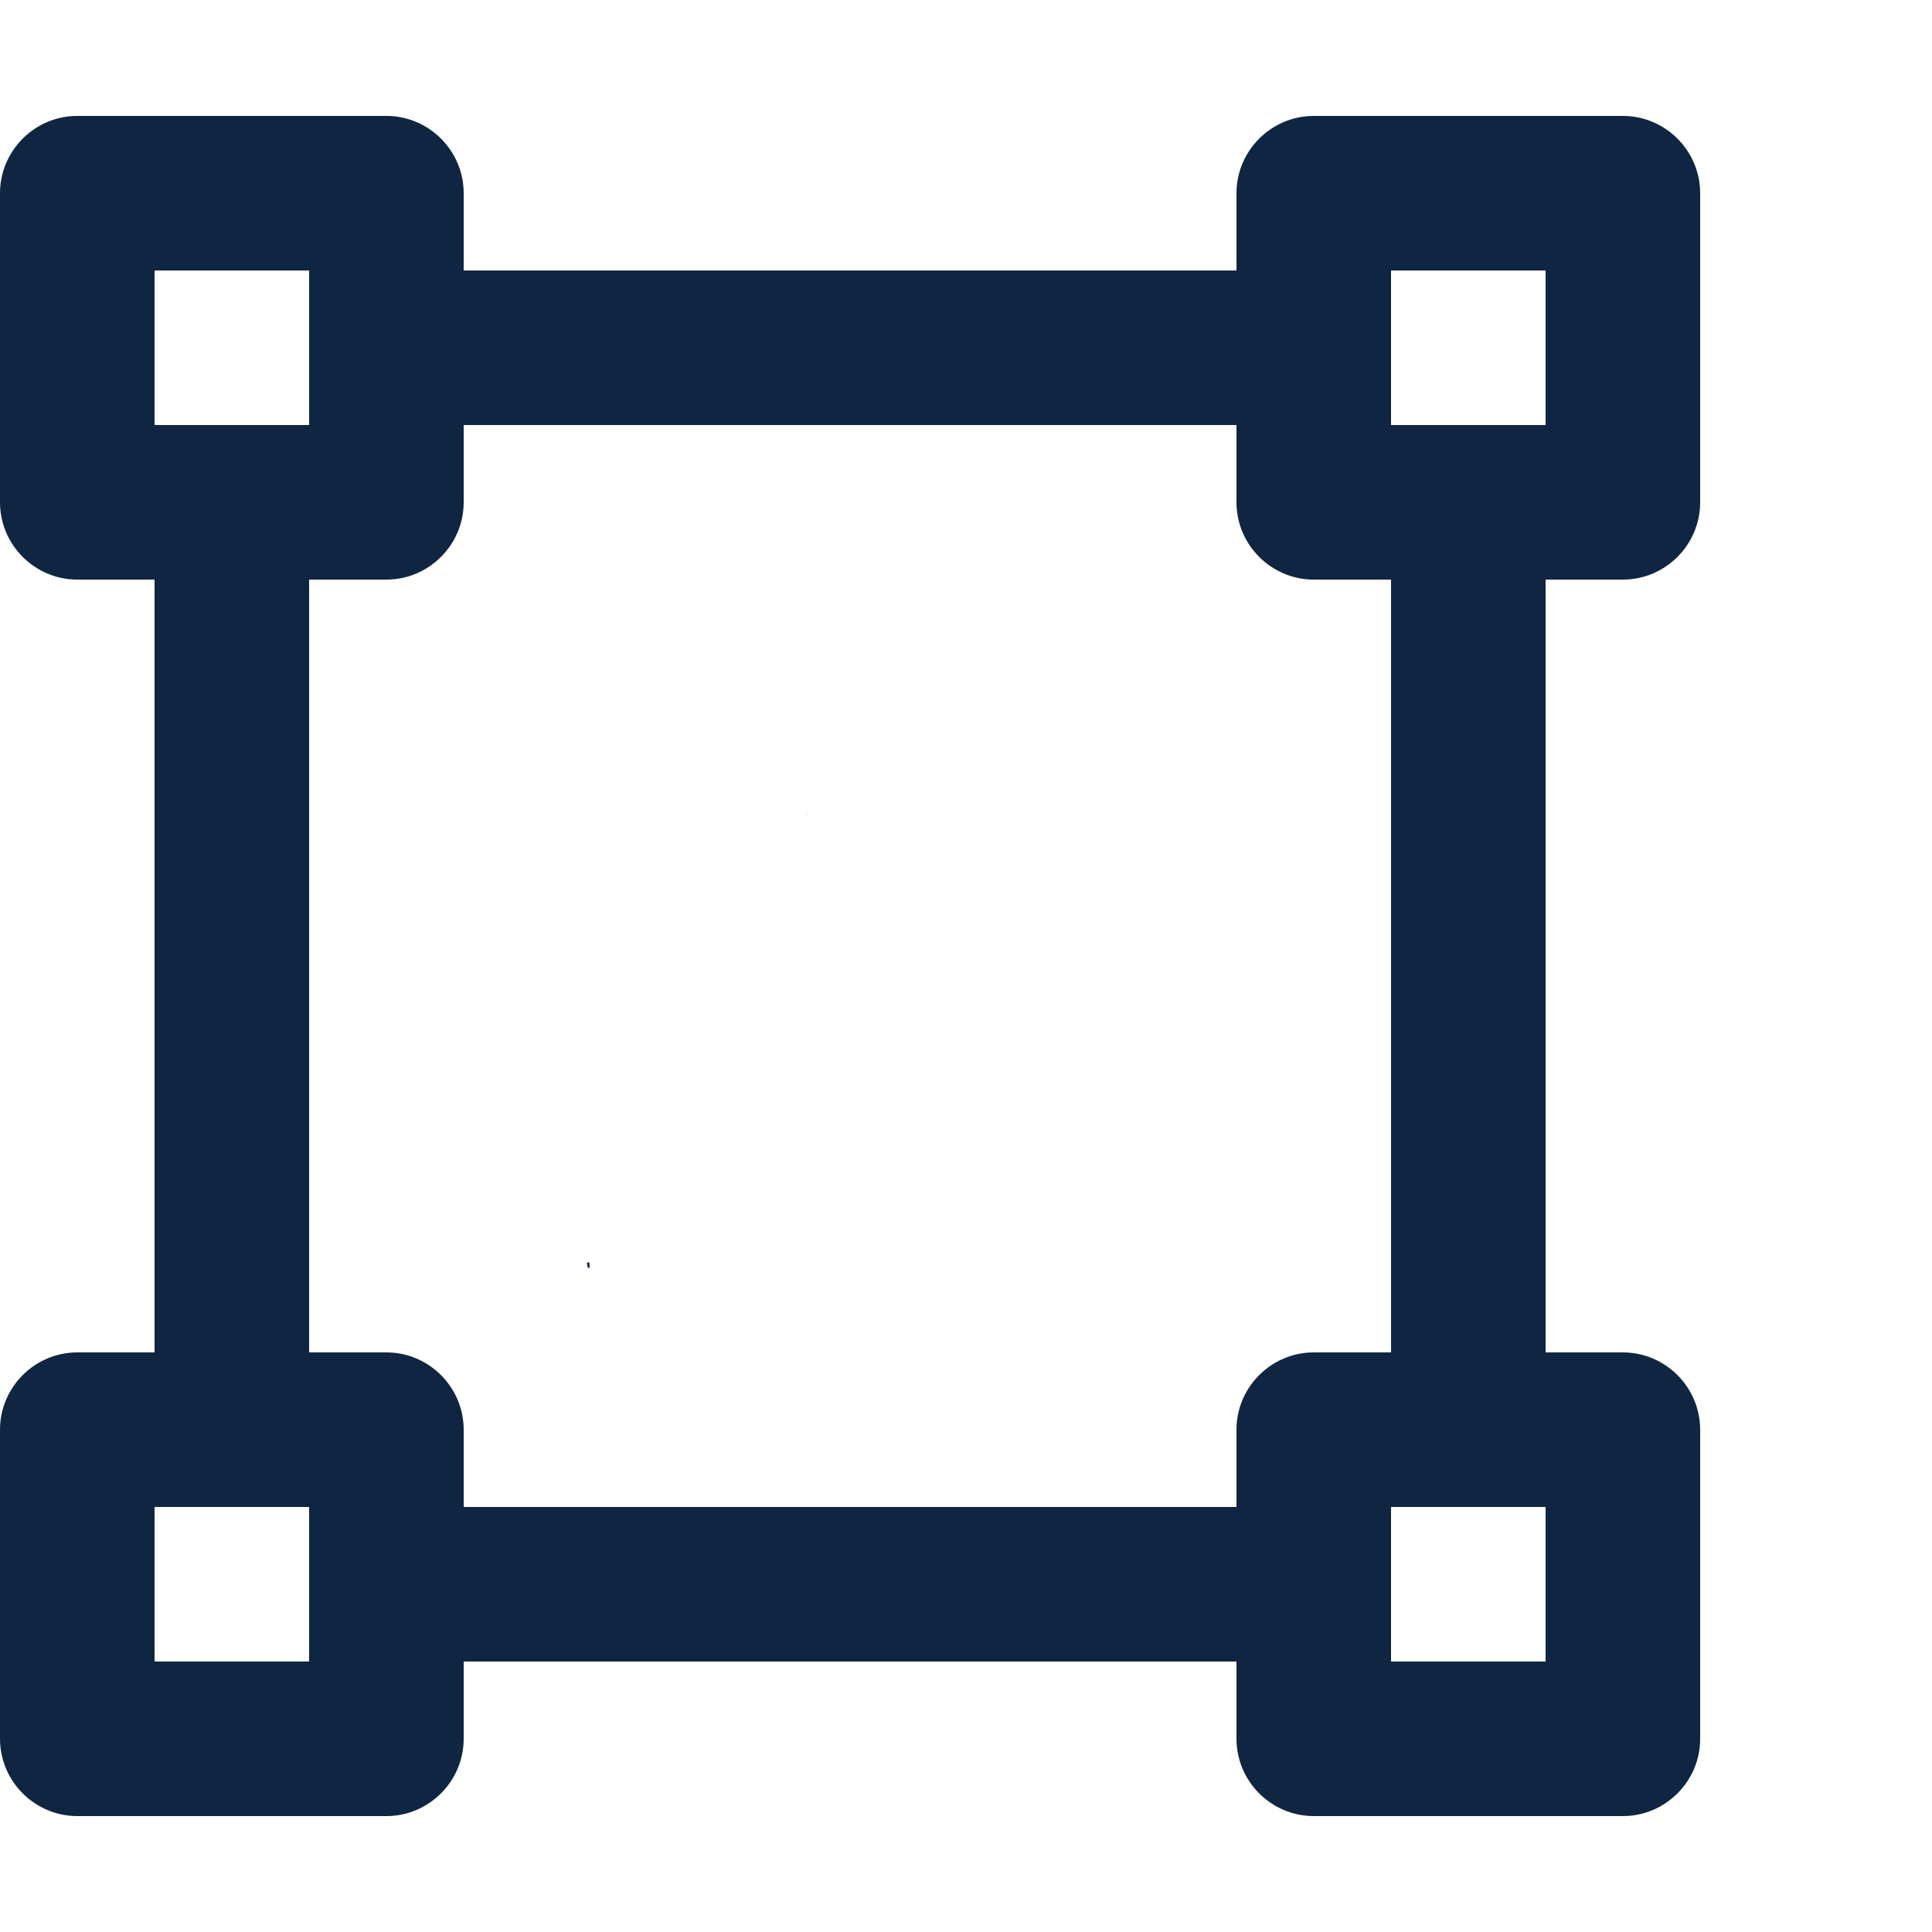 <svg id="Layer" fill="#102542"  enable-background="new 0 0 512 512" height="512" viewBox="0 0 25 22" width="512" xmlns="http://www.w3.org/2000/svg">
<path d="m1 0c-0.55 0-1 0.45-1 1v4c0 0.55 0.45 1 1 1h1v10h-1c-0.55 0-1 0.45-1 1v4c0 0.55 0.45 1 1 1h4c0.55 0 1-0.45 1-1v-1h10v1c0 0.55 0.45 1 1 1h4c0.55 0 1-0.45 1-1v-4c0-0.55-0.45-1-1-1h-1v-10h1c0.55 0 1-0.45 1-1v-4c0-0.55-0.45-1-1-1h-4c-0.55 0-1 0.45-1 1v1h-10v-1c0-0.55-0.45-1-1-1zm1 2h2v2h-2zm16 0h2v2h-2zm-12 2h10v1c0 0.55 0.45 1 1 1h1v10h-1c-0.55 0-1 0.45-1 1v1h-10v-1c0-0.55-0.45-1-1-1h-1v-10h1c0.55 0 1-0.45 1-1zm4.469 5.041c-9e-3 1e-3 -0.019 1e-3 -0.028 2e-3 -2.7e-4 7.9e-4 -1.4e-4 1e-3 -5.3e-4 2e-3 9e-3 -2e-3 0.021-2e-3 0.029-4e-3zm-2.872 5.792c0.001 0.02 0.003 0.04 0.004 0.062 0.01 6e-3 0.018 0.012 0.028 0.018-7.94e-4 -0.027-0.001-0.052-0.002-0.075-0.012-1e-3 -0.018-3e-3 -0.03-5e-3zm-5.597 3.167h2v2h-2zm16 0h2v2h-2z" />
</svg>